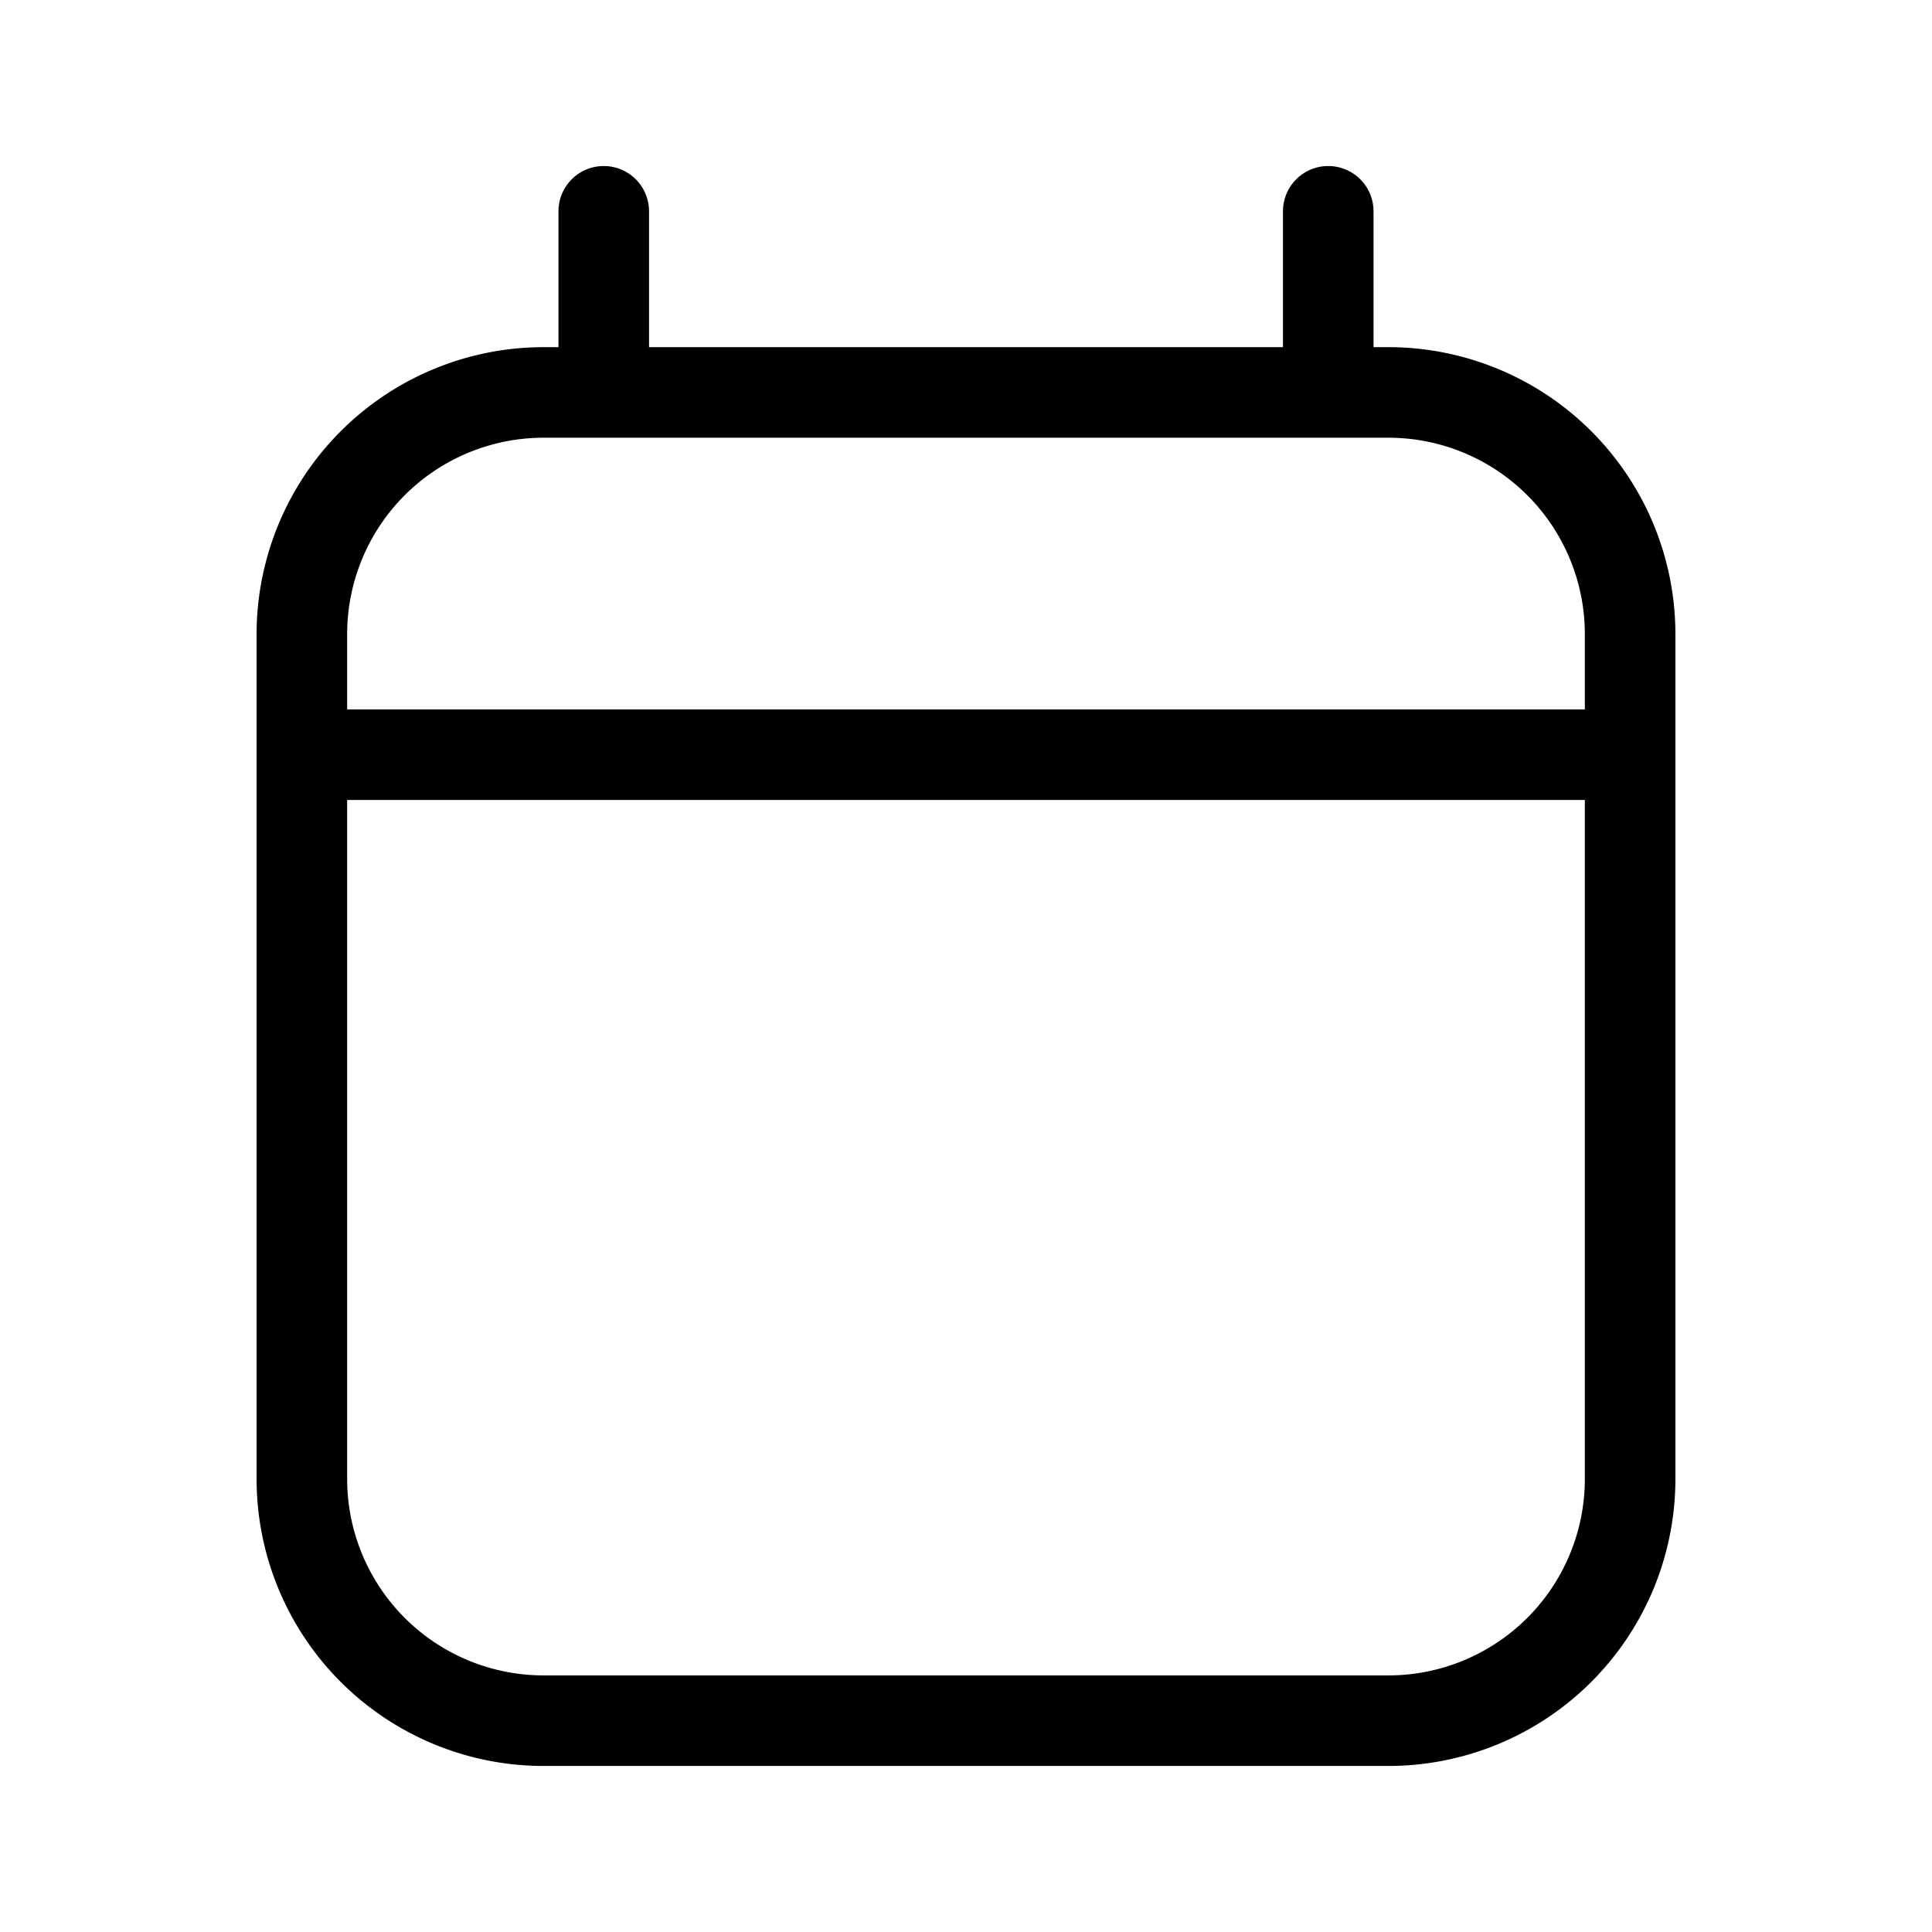 <svg xmlns="http://www.w3.org/2000/svg" width="32" height="32" viewBox="0 0 32 32"><path d="M23 5.75h-.25V3.5a.75.75 0 1 0-1.5 0v2.25h-10.5V3.5a.75.75 0 1 0-1.5 0v2.25H9a4.756 4.756 0 0 0-4.75 4.75v14A4.755 4.755 0 0 0 9 29.25h14a4.755 4.755 0 0 0 4.75-4.75v-14A4.755 4.755 0 0 0 23 5.75ZM9 7.25h14a3.254 3.254 0 0 1 3.25 3.25v1.25H5.75V10.5A3.254 3.254 0 0 1 9 7.25Zm14 20.5H9a3.254 3.254 0 0 1-3.25-3.25V13.25h20.5V24.5A3.254 3.254 0 0 1 23 27.75Z"/></svg>